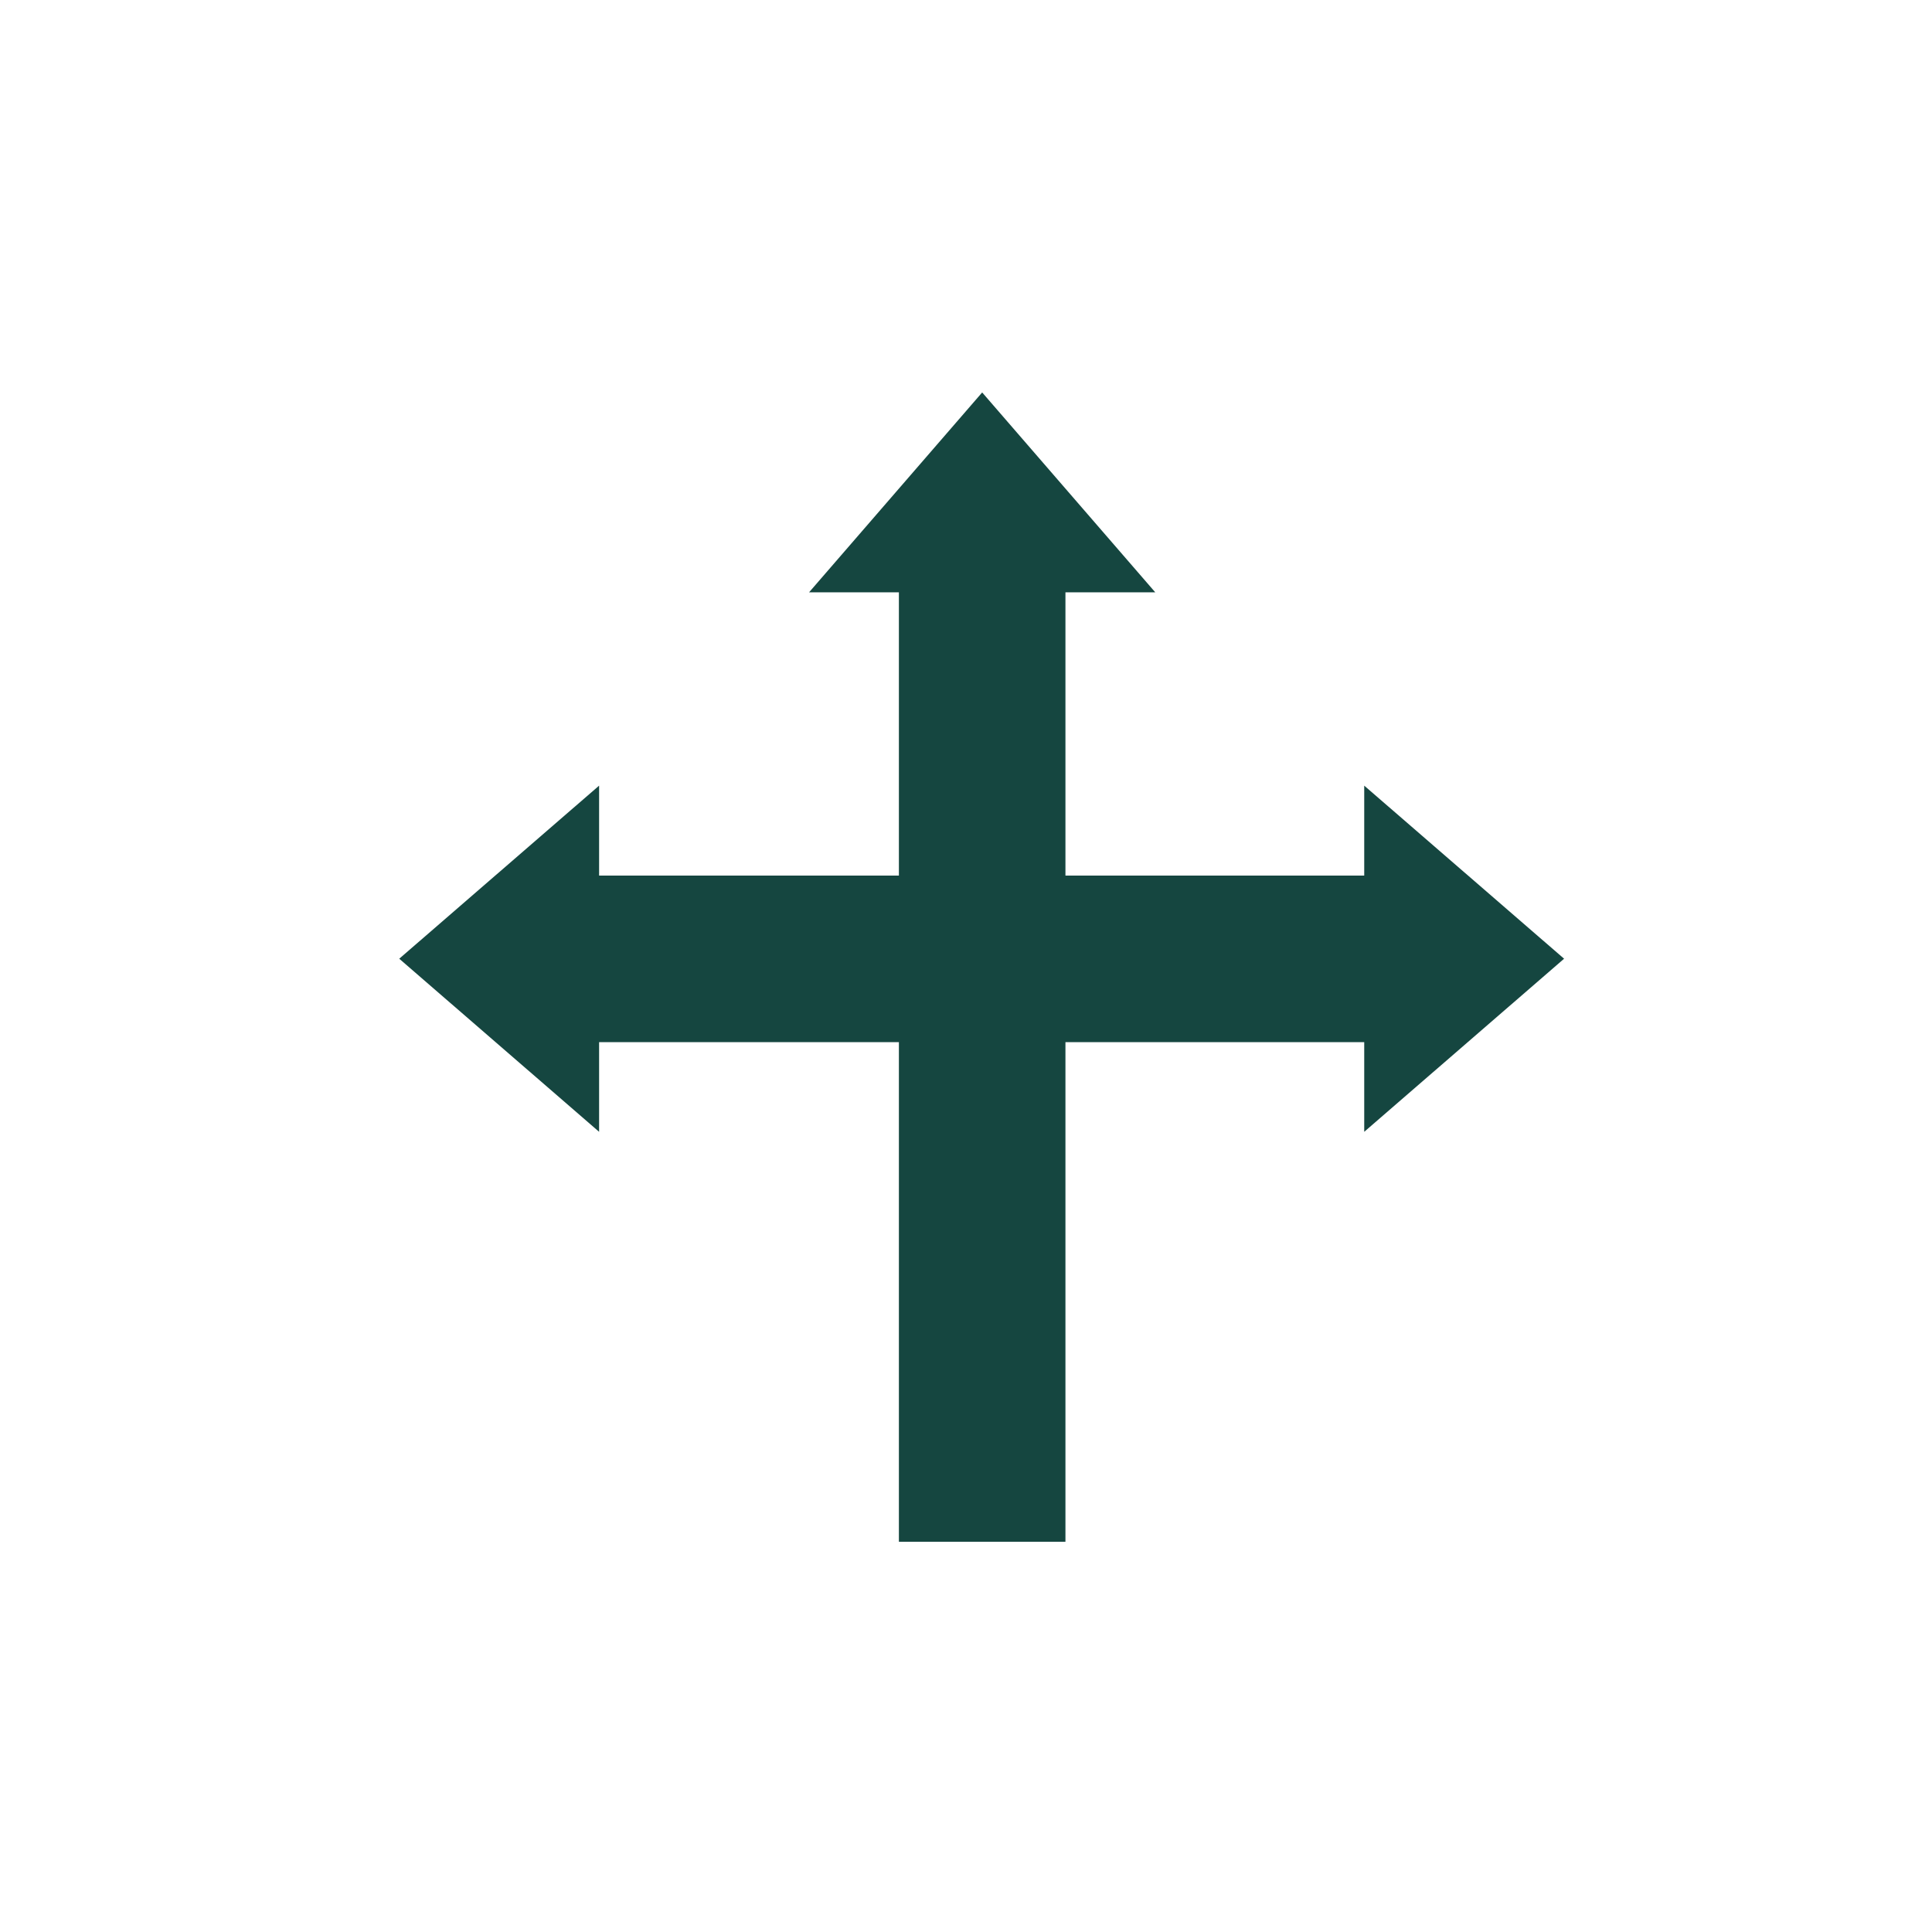 <svg width="116" height="116" viewBox="0 0 116 116" fill="none" xmlns="http://www.w3.org/2000/svg">
<path fill-rule="evenodd" clip-rule="evenodd" d="M69.363 35.563L58.971 23.563L48.578 35.563H53.971V52.572L35.971 52.572V47.171L23.971 57.563L35.971 67.955V62.572H53.971V92.572H63.971V62.572H81.91V67.955L93.91 57.563L81.91 47.171V52.572L63.971 52.572V35.563H69.363Z" fill="#154640"/>
</svg>
